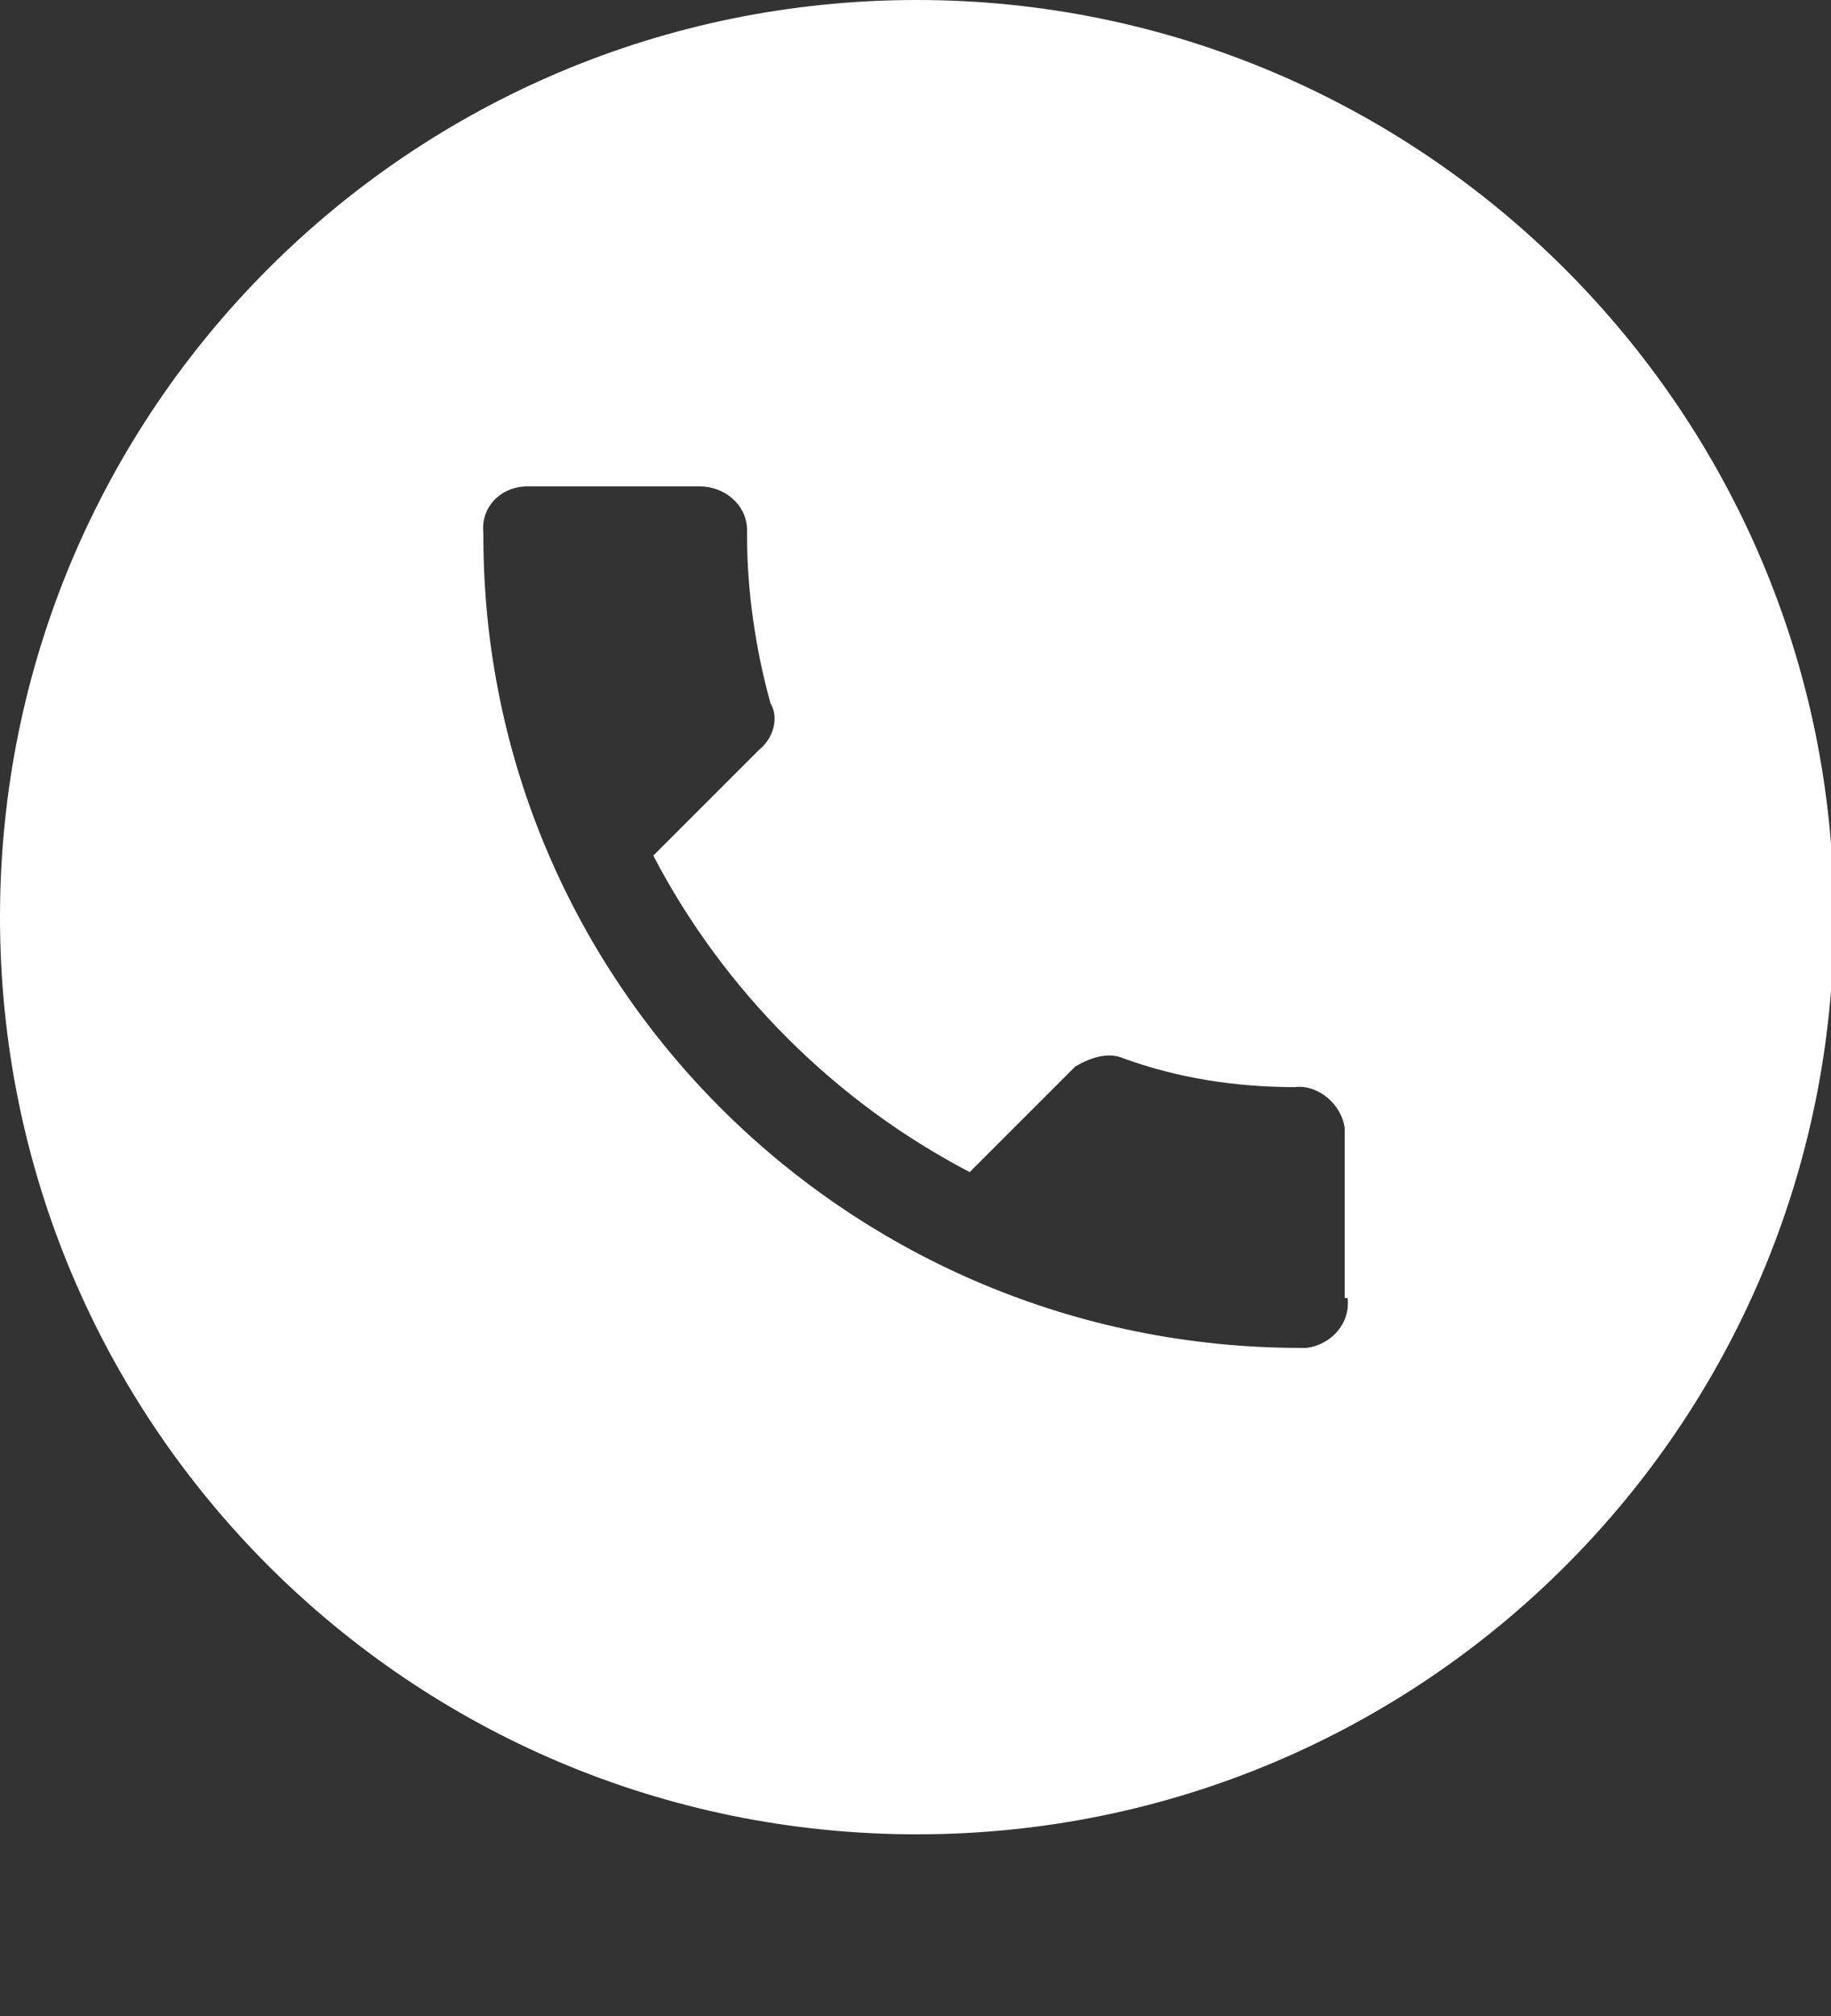 <?xml version="1.0" encoding="utf-8"?>
<!-- Generator: Adobe Illustrator 23.0.5, SVG Export Plug-In . SVG Version: 6.00 Build 0)  -->
<svg version="1.1" id="Layer_1" xmlns="http://www.w3.org/2000/svg" xmlns:xlink="http://www.w3.org/1999/xlink" x="0px" y="0px"
	 viewBox="0 0 62.5 68.8" style="enable-background:new 0 0 62.5 68.8;" xml:space="preserve">
<rect x="0" y="0" width="62.5" height="68.8" fill="#333333" stroke="none"/>
<style type="text/css">
	.st0{fill:#FFFFFF;}
</style>
<title>Asset 9</title>
<g>
	<g id="Layer_1-2">
		<path class="st0" d="M31.3,0C14,0,0,14,0,31.3s14,31.3,31.3,31.3s31.3-14,31.3-31.3S48.5,0,31.3,0z M46,44.3
			c0.1,0.9-0.6,1.6-1.4,1.7c-0.1,0-0.2,0-0.2,0C29,46,16.5,33.6,16.5,18.3c0,0,0,0,0-0.1c-0.1-0.9,0.6-1.6,1.5-1.6
			c0.1,0,0.1,0,0.2,0h5.7c0.8,0,1.6,0.6,1.6,1.5c0,0.1,0,0.1,0,0.2c0,1.9,0.3,3.9,0.8,5.7c0.3,0.5,0.1,1.2-0.4,1.6l-3.6,3.6
			c2.4,4.6,6.2,8.4,10.8,10.8l3.6-3.6c0.5-0.3,1.1-0.5,1.6-0.3c1.9,0.7,3.9,1,5.9,1c0.8-0.1,1.6,0.6,1.7,1.4c0,0.1,0,0.1,0,0.2V44.3
			z"/>
	</g>
</g>
</svg>
